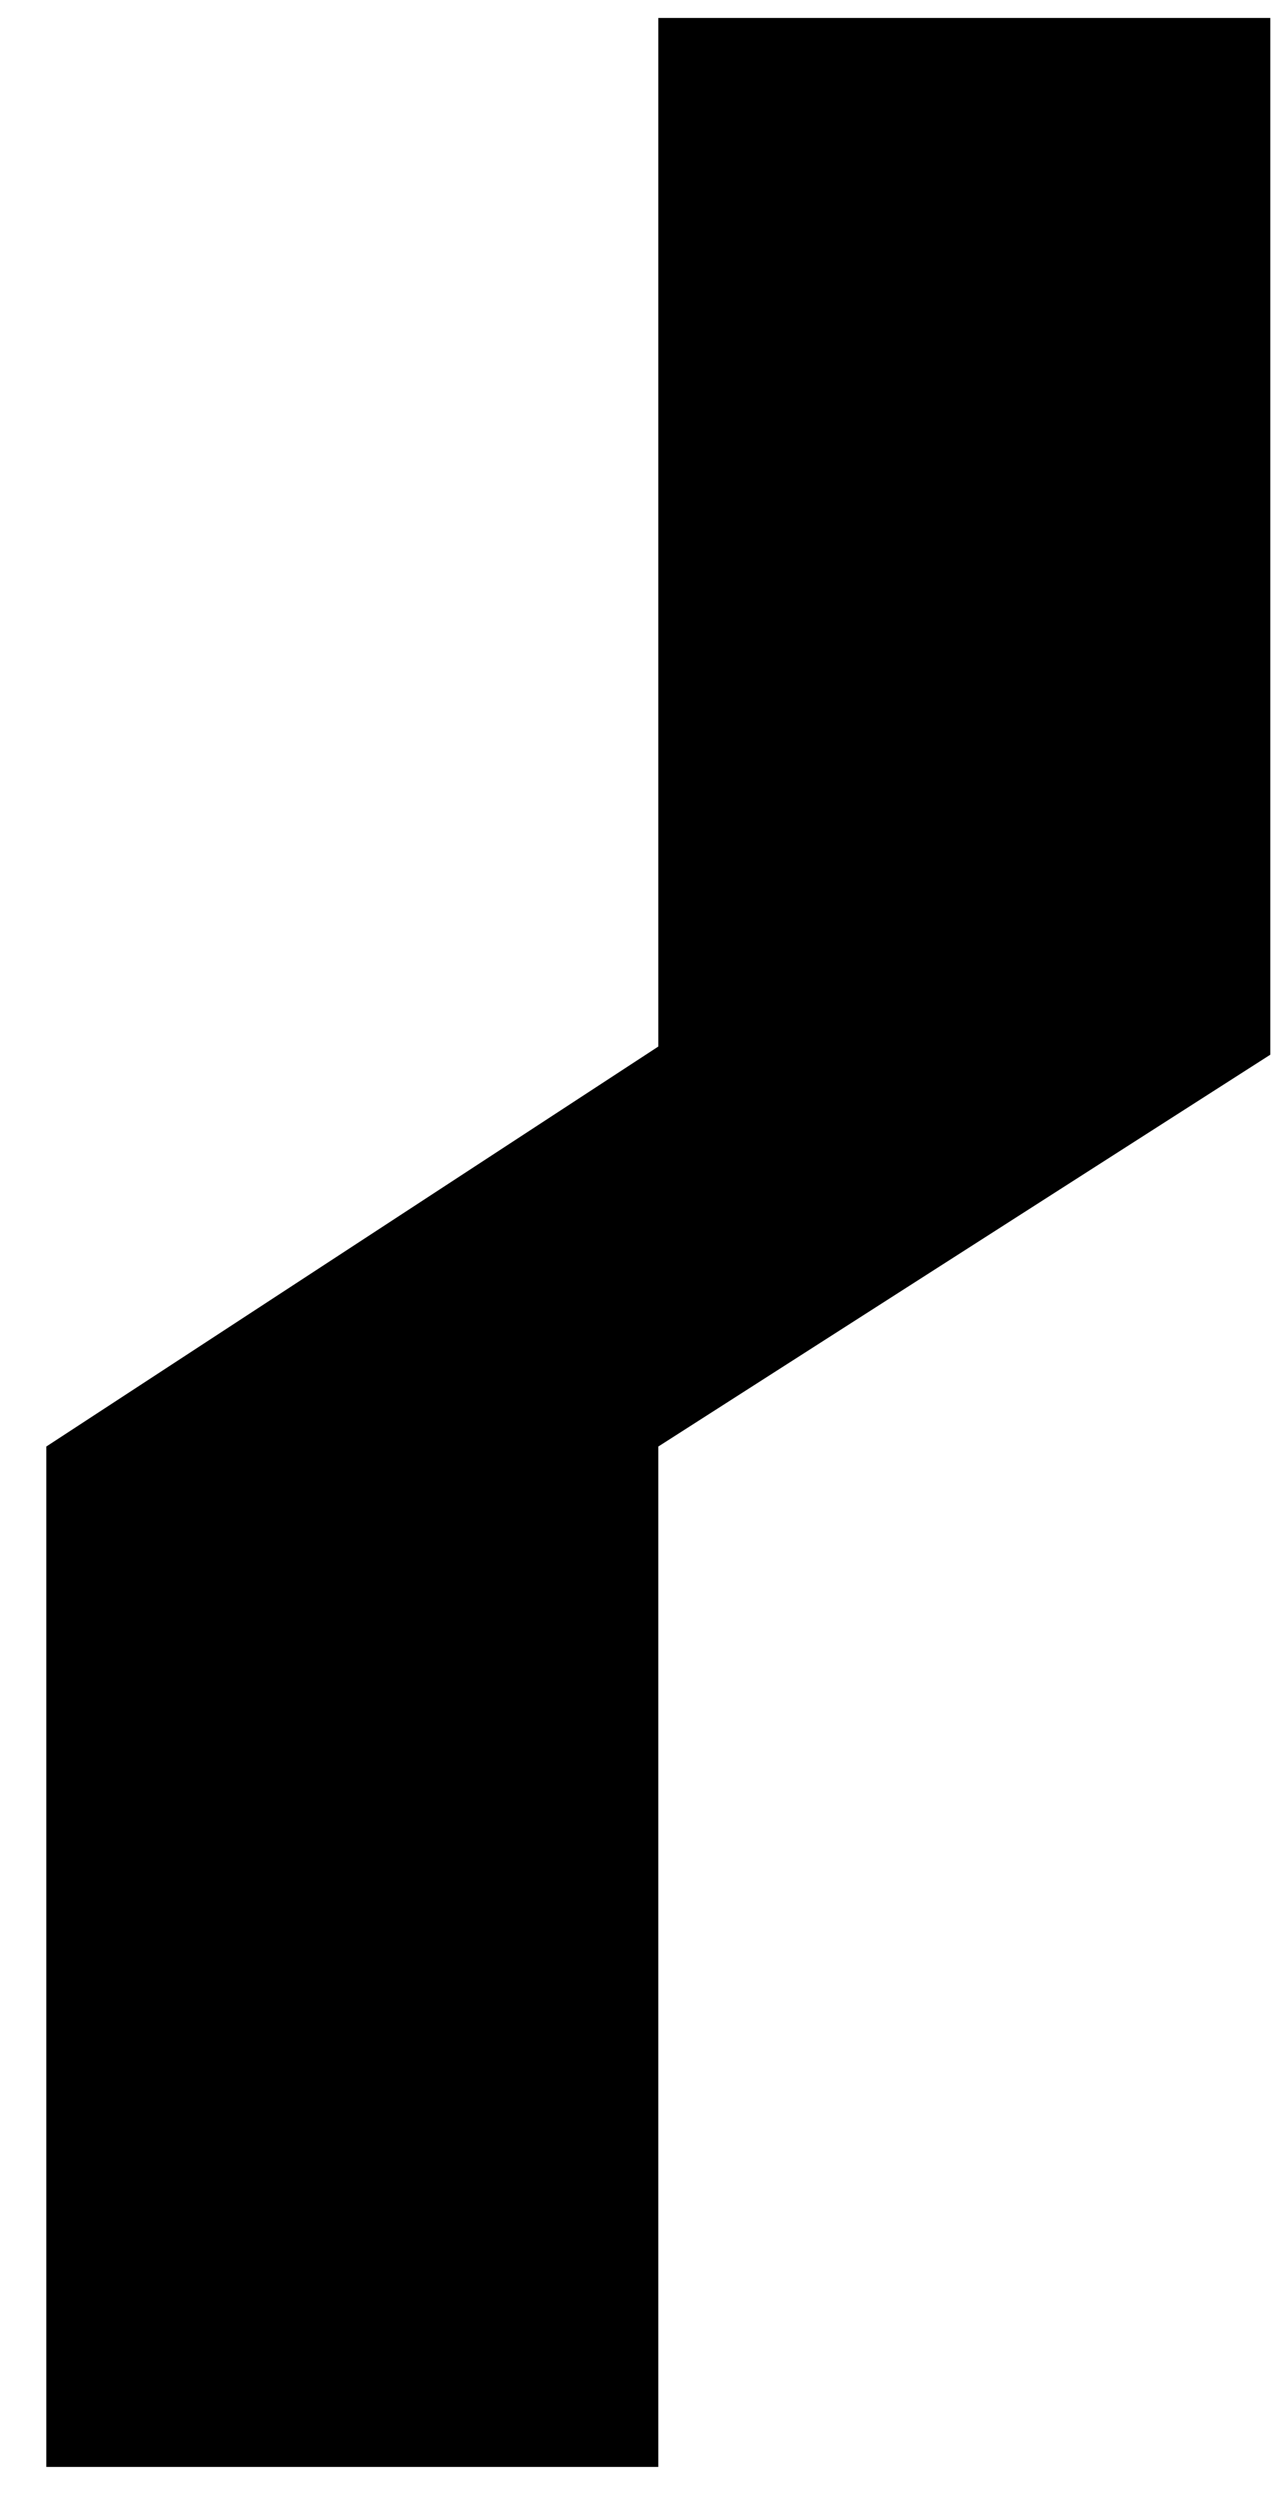 <?xml version="1.0" encoding="UTF-8"?>
<svg width="25px" height="49px" viewBox="0 0 25 49" version="1.1" xmlns="http://www.w3.org/2000/svg" xmlns:xlink="http://www.w3.org/1999/xlink">
    <g id="Page-1" stroke="none" stroke-width="1" fill="none" fill-rule="evenodd">
        <g id="source0" transform="translate(-112, -642)" fill="#000000" fill-rule="nonzero">
            <g id="Group" transform="translate(425, 370.5) scale(-1, 1) rotate(-180) translate(-425, -370.5) translate(0, -0)">
                <polygon id="Path" points="136.908 78.328 124.908 70.648 124.908 50.648 112.908 50.648 112.908 70.648 124.908 78.488 124.908 98.648 136.908 98.648"></polygon>
            </g>
        </g>
    </g>
</svg>
